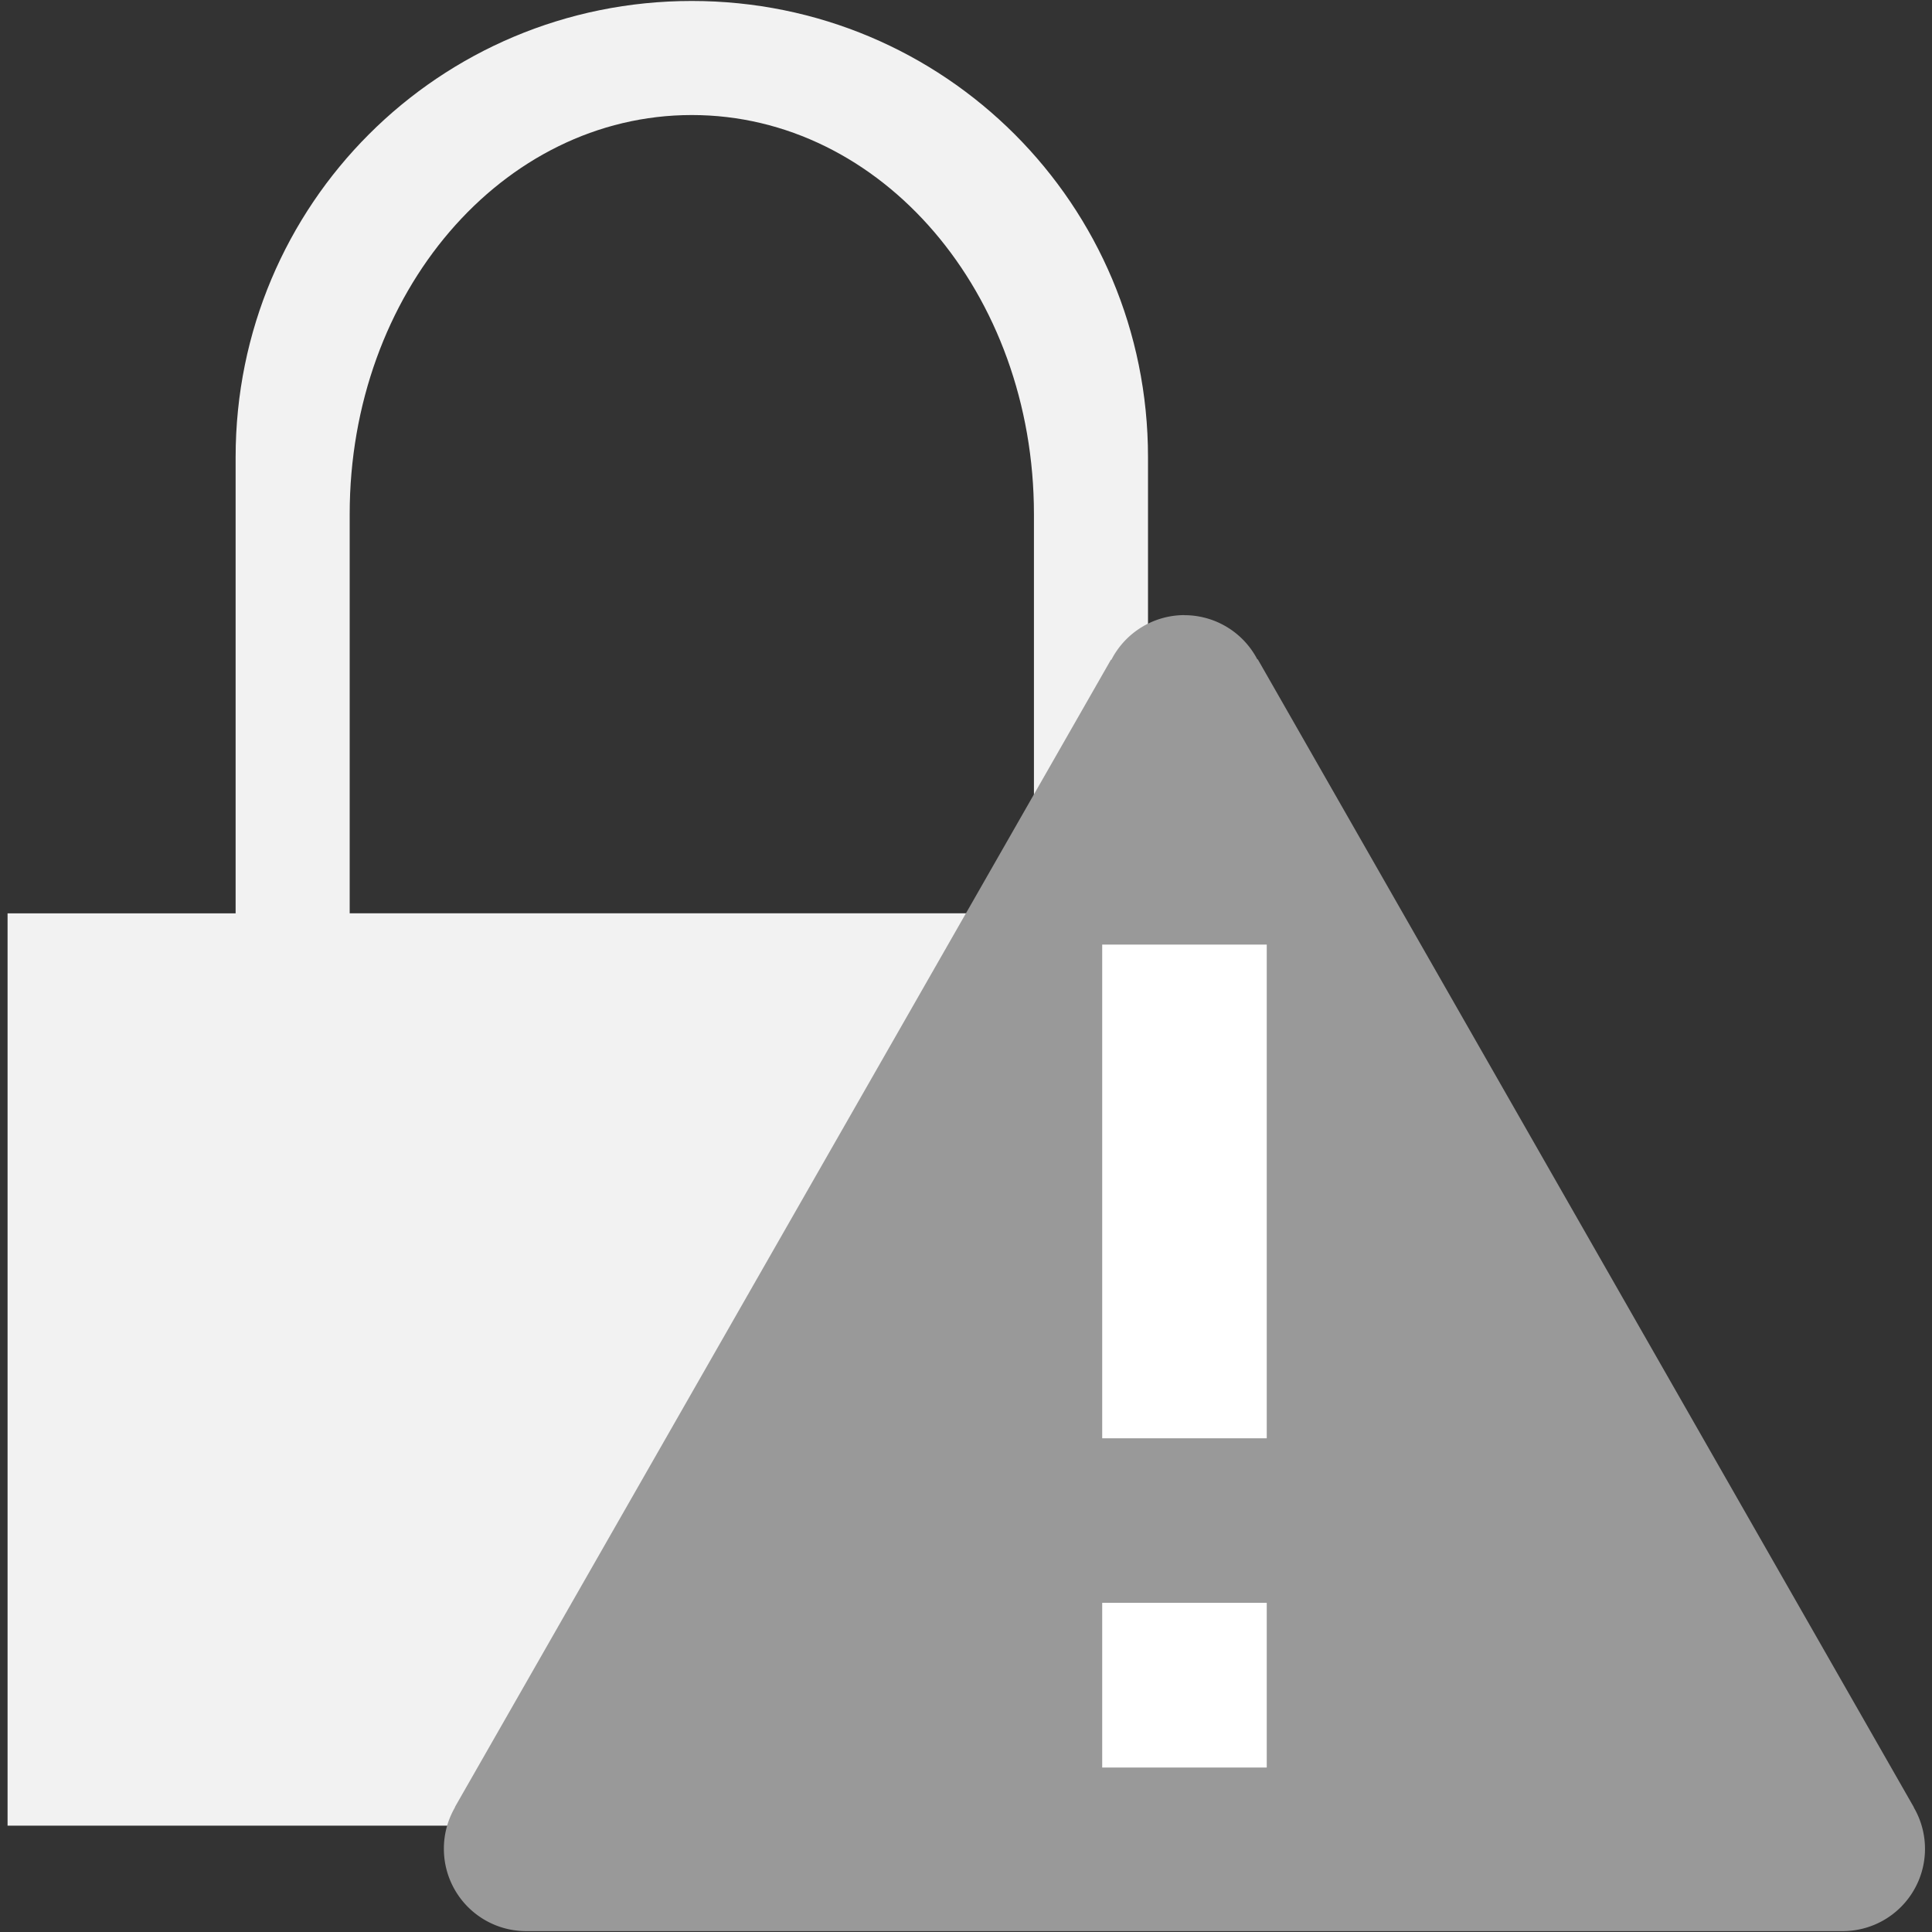 <?xml version="1.0" encoding="UTF-8" standalone="no"?>
<!-- This Source Code Form is subject to the terms of the Mozilla Public
   - License, v. 2.0. If a copy of the MPL was not distributed with this
   - file, You can obtain one at http://mozilla.org/MPL/2.0/. -->

<svg
   xmlns:dc="http://purl.org/dc/elements/1.1/"
   xmlns:cc="http://creativecommons.org/ns#"
   xmlns:rdf="http://www.w3.org/1999/02/22-rdf-syntax-ns#"
   xmlns:svg="http://www.w3.org/2000/svg"
   xmlns="http://www.w3.org/2000/svg"
   xmlns:xlink="http://www.w3.org/1999/xlink"
   xmlns:sodipodi="http://sodipodi.sourceforge.net/DTD/sodipodi-0.dtd"
   xmlns:inkscape="http://www.inkscape.org/namespaces/inkscape"
   width="24"
   height="24"
   viewBox="0 0 24 24"
   id="svg2"
   version="1.1"
   inkscape:version="0.91 r13725"
   sodipodi:docname="identity-mixed-active-blocked.svg">
  <rect x="0" y="0" width="24" height="24" fill="#333333" stroke="none"/>
  <sodipodi:namedview
     pagecolor="#ffffff"
     bordercolor="#666666"
     borderopacity="1"
     objecttolerance="10"
     gridtolerance="10"
     guidetolerance="10"
     inkscape:pageopacity="0"
     inkscape:pageshadow="2"
     inkscape:window-width="1280"
     inkscape:window-height="724"
     id="namedview22"
     showgrid="false"
     inkscape:zoom="10.452276"
     inkscape:cx="3.2931616"
     inkscape:cy="3.2201311"
     inkscape:window-x="0"
     inkscape:window-y="28"
     inkscape:window-maximized="1"
     inkscape:current-layer="svg2" />
  <style
     id="style4">
    .icon-default {
      fill: #808080;
    }
  </style>
  <defs
     id="defs6">
    <rect
       id="shape-lock-clasp-outer"
       x="5"
       y="1"
       width="14"
       height="20"
       rx="7"
       ry="7" />
    <rect
       id="shape-lock-clasp-inner"
       x="8"
       y="4"
       width="8"
       height="14"
       rx="4"
       ry="4" />
    <rect
       id="shape-lock-base"
       x="3"
       y="10"
       width="18"
       height="13"
       rx="1.5"
       ry="1.5" />
    <mask
       id="mask-clasp-cutout">
      <rect
         width="24"
         height="24"
         fill="#000"
         id="rect12" />
      <use
         xlink:href="#shape-lock-clasp-outer"
         fill="#fff"
         id="use14" />
      <use
         xlink:href="#shape-lock-clasp-inner"
         fill="#000"
         id="use16" />
    </mask>
  </defs>
  <path
     style="color:#f2f2f2;fill:currentColor;fill-opacity:1;stroke:none"
     d="m 8.594,0.012 c -3.139,0 -5.667,2.527 -5.667,5.667 l 0,5.667 -2.833,0 c 0,3.778 0,7.556 0,11.333 5.667,0 11.333,0 17,0 l 0,-11.333 c -0.944,0 -1.889,0 -2.833,0 l 0,-5.667 c 0,-3.139 -2.527,-5.667 -5.667,-5.667 m 0,1.417 c 2.355,0 4.25,2.211 4.25,4.958 l 0,4.958 -8.5,0 0,-4.958 c 0,-2.747 1.895,-4.958 4.25,-4.958"
     class="ColorScheme-Text"
     id="path6"
     inkscape:connector-curvature="0" />
  <path
     style="color:#f67400;fill:#999999;fill-opacity:1;stroke:none"
     class="ColorScheme-NeutralText"
     d="m 14.715,7.642 0.006,0 a 1.022,1.022 0 0 1 0.898,0.549 l 0.006,0 8.15,14.26 -0.002,0 a 1.022,1.022 0 0 1 0.14,0.515 1.022,1.022 0 0 1 -1.022,1.023 l -16.356,0 A 1.022,1.022 0 0 1 5.514,22.965 1.022,1.022 0 0 1 5.653,22.45 l -0.003,0 8.15,-14.254 0.003,0 a 1.022,1.022 0 0 1 0.003,0 1.022,1.022 0 0 1 0.906,-0.555 l 0,0 z"
     id="path4250"
     inkscape:connector-curvature="0" />
  <path
     style="opacity:1;fill:#ffffff;fill-opacity:1;stroke:none"
     d="m 13.692,11.734 0,6.133 2.044,0 0,-6.133 -2.044,0 z m 0,8.177 0,2.046 2.044,0 0,-2.046 -2.044,0 z"
     id="rect4241"
     inkscape:connector-curvature="0" />
</svg>
